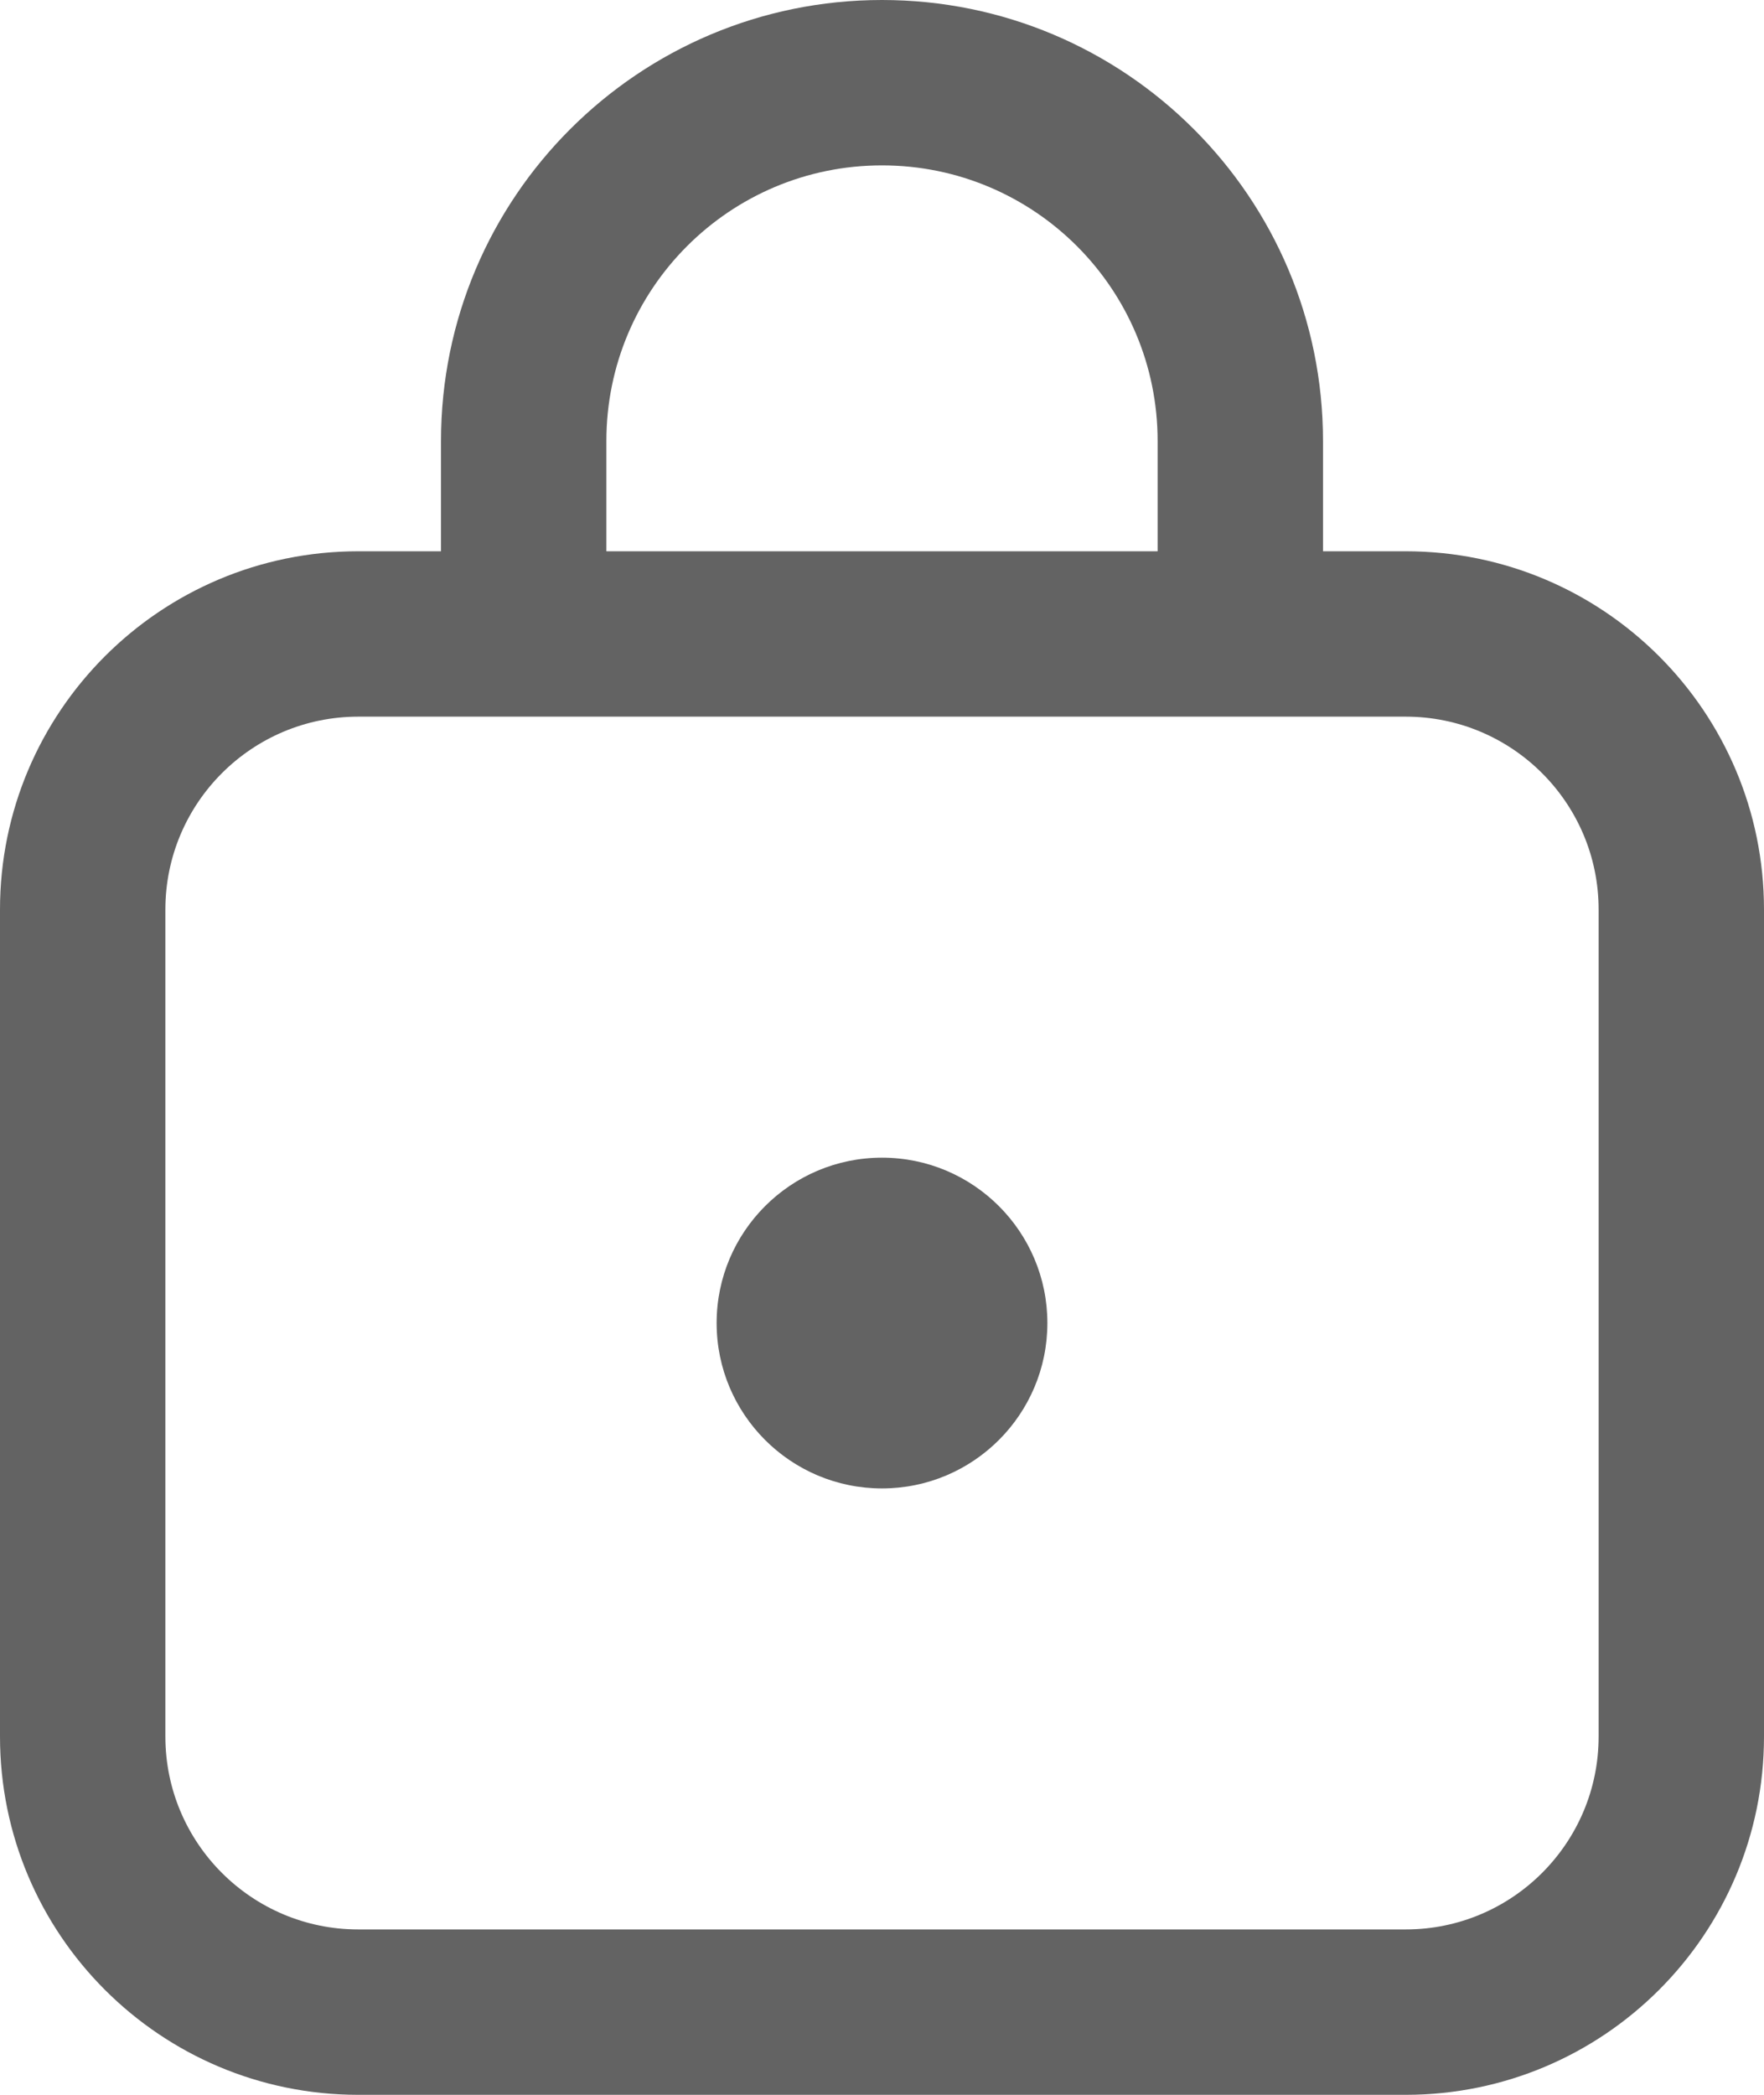<svg width="16" height="19" viewBox="0 0 16 19" fill="none" xmlns="http://www.w3.org/2000/svg">
<path d="M8 13.5C8.828 13.5 9.5 12.828 9.5 12C9.5 11.172 8.828 10.5 8 10.5C7.172 10.5 6.5 11.172 6.5 12C6.5 12.828 7.172 13.5 8 13.5ZM4 4C4 1.791 5.791 0 8 0C10.209 0 12 1.791 12 4V5H12.75C14.545 5 16 6.455 16 8.25V15.75C16 17.545 14.545 19 12.75 19H3.25C1.455 19 0 17.545 0 15.75V8.25C0 6.455 1.455 5 3.25 5H4V4ZM8 1.5C6.619 1.5 5.5 2.619 5.5 4V5H10.5V4C10.5 2.619 9.381 1.5 8 1.5ZM3.25 6.5C2.284 6.5 1.5 7.284 1.5 8.25V15.75C1.5 16.716 2.284 17.5 3.25 17.5H12.75C13.716 17.5 14.5 16.716 14.5 15.75V8.25C14.5 7.284 13.716 6.5 12.75 6.5H3.25Z" fill="#212121" fill-opacity="0.7"/>
</svg>
